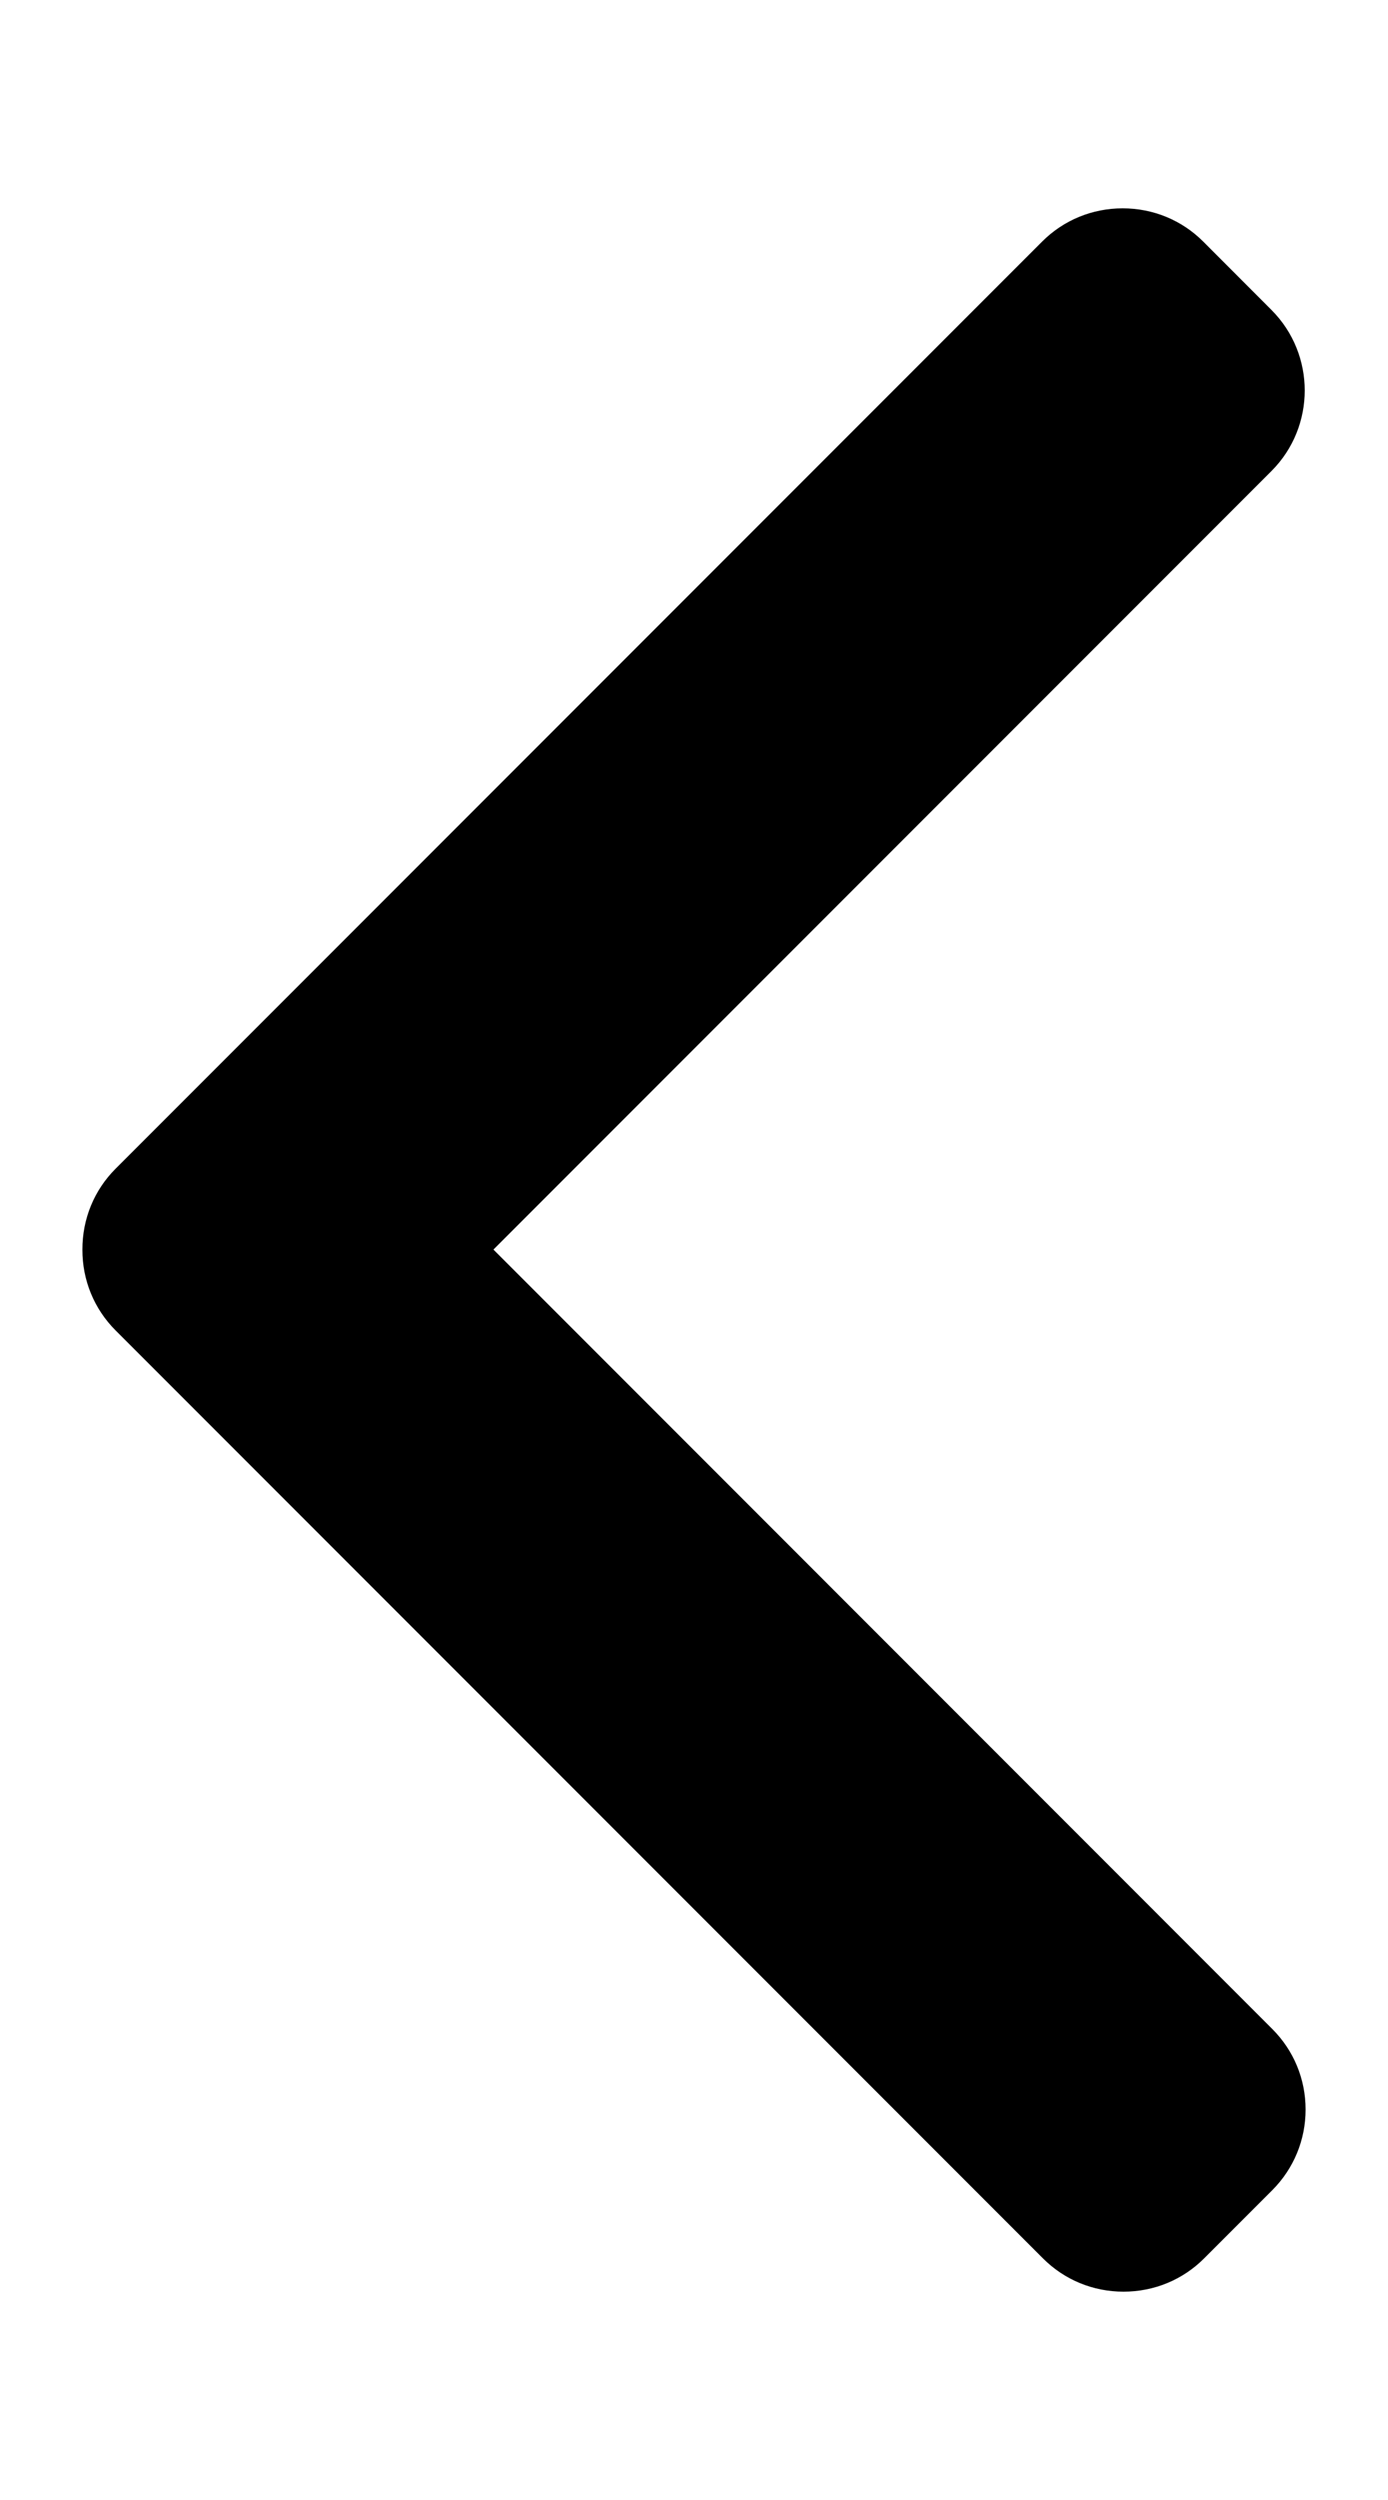 <svg width="10" height="18" viewBox="0 0 16 24" fill="none" xmlns="http://www.w3.org/2000/svg">
<path d="M1.333 11.063L12.013 0.383C12.26 0.136 12.59 0 12.941 0C13.293 0 13.623 0.136 13.87 0.383L14.656 1.17C15.168 1.682 15.168 2.515 14.656 3.027L5.688 11.995L14.666 20.974C14.913 21.221 15.05 21.55 15.05 21.902C15.05 22.253 14.913 22.583 14.666 22.831L13.88 23.617C13.633 23.864 13.303 24 12.951 24C12.6 24 12.27 23.864 12.023 23.617L1.333 12.927C1.085 12.679 0.949 12.348 0.95 11.996C0.949 11.642 1.085 11.311 1.333 11.063Z" fill="currentColor"/>
</svg>
